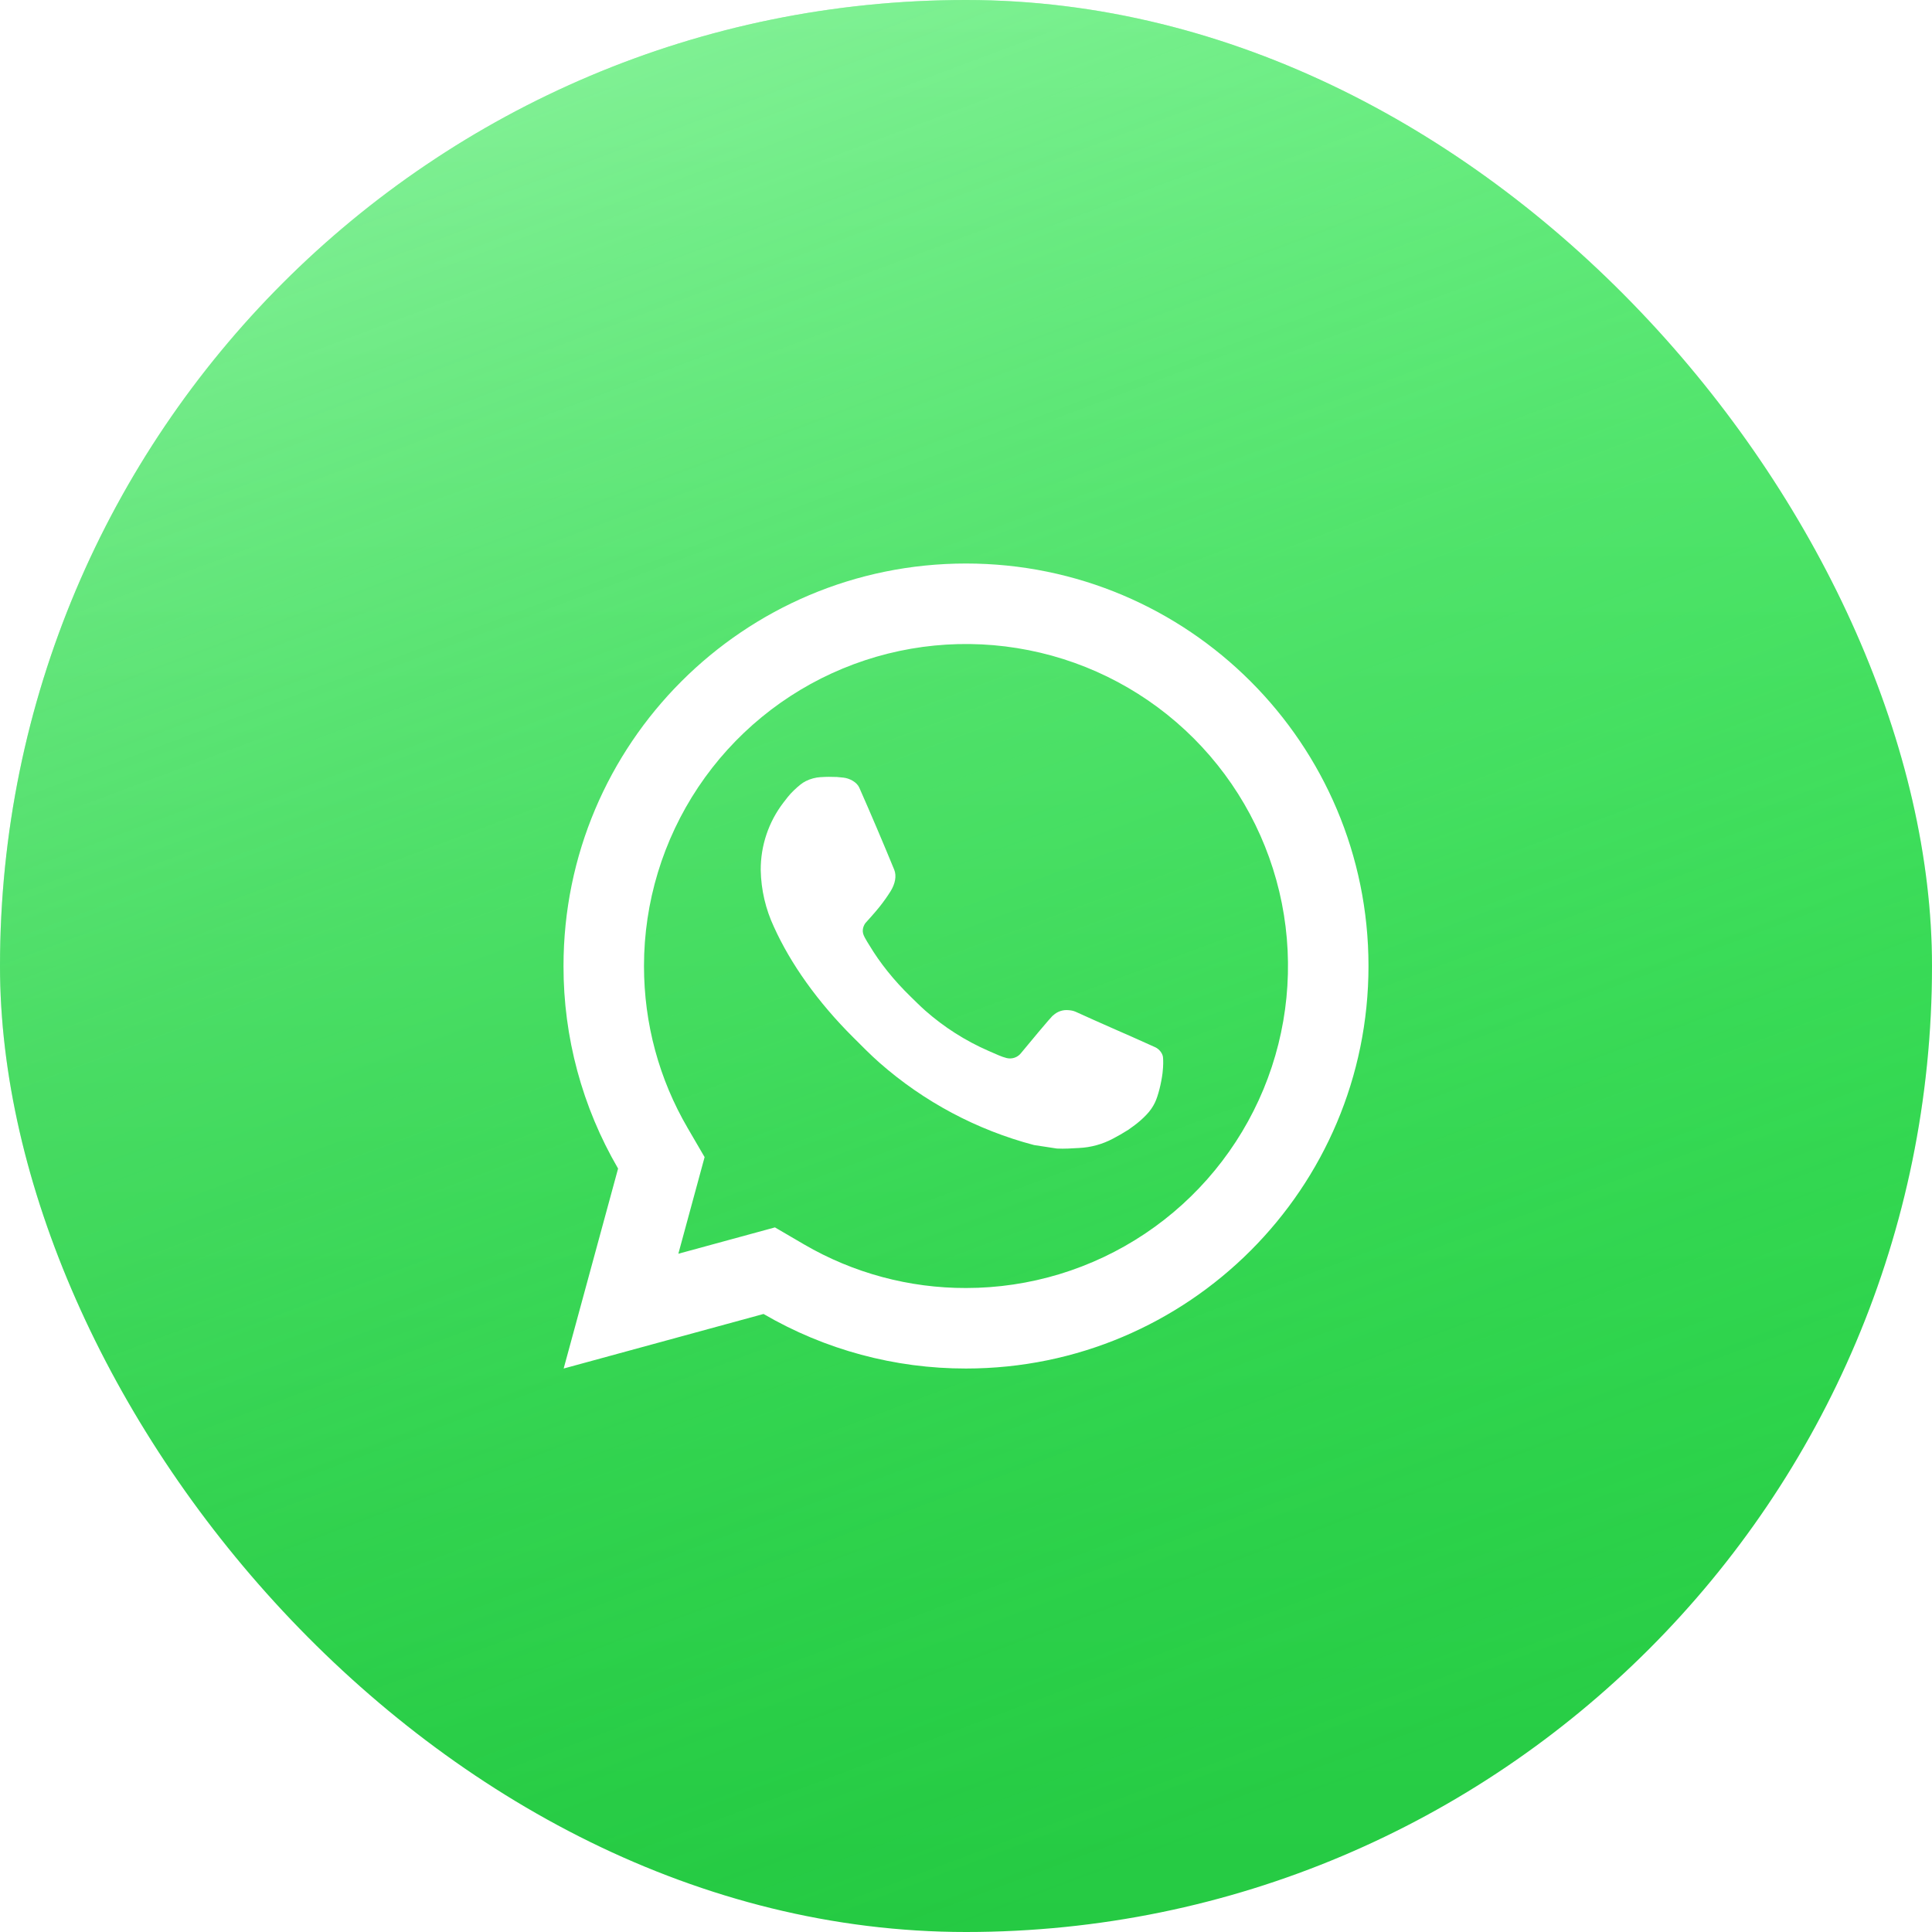 <svg width="64" height="64" viewBox="0 0 64 64" fill="none" xmlns="http://www.w3.org/2000/svg"><rect width="64" height="64" rx="32" fill="url(#paint0_linear_0_822)"/><rect width="64" height="64" rx="32" fill="url(#paint1_linear_0_822)" fill-opacity=".4"/><g filter="url(#filter0_dd_0_822)"><path d="M25.671 40.659L26.636 41.223C28.264 42.172 30.116 42.671 32 42.667C34.11 42.667 36.172 42.041 37.926 40.869C39.68 39.697 41.047 38.031 41.855 36.082C42.662 34.133 42.873 31.988 42.462 29.919C42.05 27.85 41.034 25.95 39.543 24.458C38.051 22.966 36.15 21.95 34.081 21.539C32.012 21.127 29.867 21.338 27.918 22.146C25.969 22.953 24.303 24.32 23.131 26.074C21.959 27.828 21.333 29.891 21.333 32C21.333 33.915 21.836 35.751 22.779 37.366L23.341 38.331L22.471 41.532L25.671 40.659ZM18.672 45.334L20.475 38.71C19.287 36.673 18.663 34.358 18.667 32C18.667 24.636 24.636 18.667 32 18.667C39.364 18.667 45.333 24.636 45.333 32C45.333 39.364 39.364 45.334 32 45.334C29.644 45.337 27.329 44.714 25.293 43.527L18.672 45.334ZM27.188 25.744C27.367 25.731 27.547 25.731 27.725 25.739C27.797 25.744 27.869 25.752 27.941 25.76C28.153 25.784 28.387 25.914 28.465 26.092C28.863 26.994 29.249 27.902 29.623 28.812C29.705 29.015 29.656 29.275 29.499 29.528C29.391 29.7 29.273 29.865 29.148 30.024C28.997 30.218 28.673 30.572 28.673 30.572C28.673 30.572 28.541 30.73 28.592 30.926C28.611 31 28.672 31.108 28.728 31.199L28.807 31.326C29.148 31.895 29.607 32.472 30.167 33.016C30.327 33.171 30.483 33.33 30.651 33.478C31.275 34.028 31.981 34.478 32.744 34.811L32.751 34.814C32.864 34.863 32.921 34.89 33.087 34.96C33.169 34.995 33.255 35.026 33.341 35.048C33.431 35.071 33.525 35.067 33.612 35.036C33.7 35.005 33.776 34.949 33.831 34.875C34.796 33.706 34.884 33.63 34.892 33.63V33.632C34.959 33.57 35.039 33.522 35.126 33.493C35.213 33.464 35.305 33.454 35.396 33.463C35.476 33.468 35.557 33.483 35.632 33.516C36.34 33.84 37.499 34.346 37.499 34.346L38.275 34.694C38.405 34.756 38.524 34.904 38.528 35.047C38.533 35.136 38.541 35.28 38.511 35.544C38.468 35.89 38.364 36.304 38.26 36.522C38.189 36.67 38.094 36.806 37.98 36.924C37.846 37.066 37.698 37.194 37.54 37.308C37.485 37.349 37.43 37.389 37.373 37.428C37.208 37.533 37.037 37.631 36.863 37.722C36.52 37.904 36.14 38.009 35.752 38.028C35.505 38.042 35.259 38.06 35.011 38.047C35 38.047 34.253 37.931 34.253 37.931C32.358 37.432 30.605 36.498 29.133 35.203C28.832 34.938 28.553 34.652 28.268 34.368C27.081 33.188 26.185 31.915 25.641 30.712C25.363 30.122 25.213 29.48 25.2 28.827C25.195 28.017 25.459 27.229 25.952 26.587C26.049 26.462 26.141 26.331 26.3 26.18C26.469 26.02 26.576 25.935 26.692 25.876C26.846 25.799 27.015 25.754 27.187 25.743L27.188 25.744Z" fill="#fff"/></g><defs><linearGradient id="paint0_linear_0_822" x1="32" y1="0" x2="32" y2="64" gradientUnits="userSpaceOnUse"><stop stop-color="#43EB61"/><stop offset="1" stop-color="#25CA43"/></linearGradient><linearGradient id="paint1_linear_0_822" x1="8" y1="0" x2="32" y2="64" gradientUnits="userSpaceOnUse"><stop stop-color="#fff"/><stop offset="1" stop-color="#22CD44" stop-opacity="0"/></linearGradient><filter id="filter0_dd_0_822" x="6.667" y="4.667" width="50.667" height="50.667" filterUnits="userSpaceOnUse" color-interpolation-filters="sRGB"><feFlood flood-opacity="0" result="BackgroundImageFix"/><feColorMatrix in="SourceAlpha" values="0 0 0 0 0 0 0 0 0 0 0 0 0 0 0 0 0 0 127 0" result="hardAlpha"/><feOffset dy="2"/><feGaussianBlur stdDeviation="1"/><feComposite in2="hardAlpha" operator="out"/><feColorMatrix values="0 0 0 0 0 0 0 0 0 0 0 0 0 0 0 0 0 0 0.08 0"/><feBlend in2="BackgroundImageFix" result="effect1_dropShadow_0_822"/><feColorMatrix in="SourceAlpha" values="0 0 0 0 0 0 0 0 0 0 0 0 0 0 0 0 0 0 127 0" result="hardAlpha"/><feOffset dy="-2"/><feGaussianBlur stdDeviation="6"/><feComposite in2="hardAlpha" operator="out"/><feColorMatrix values="0 0 0 0 1 0 0 0 0 1 0 0 0 0 1 0 0 0 0.2 0"/><feBlend in2="effect1_dropShadow_0_822" result="effect2_dropShadow_0_822"/><feBlend in="SourceGraphic" in2="effect2_dropShadow_0_822" result="shape"/></filter></defs></svg>
